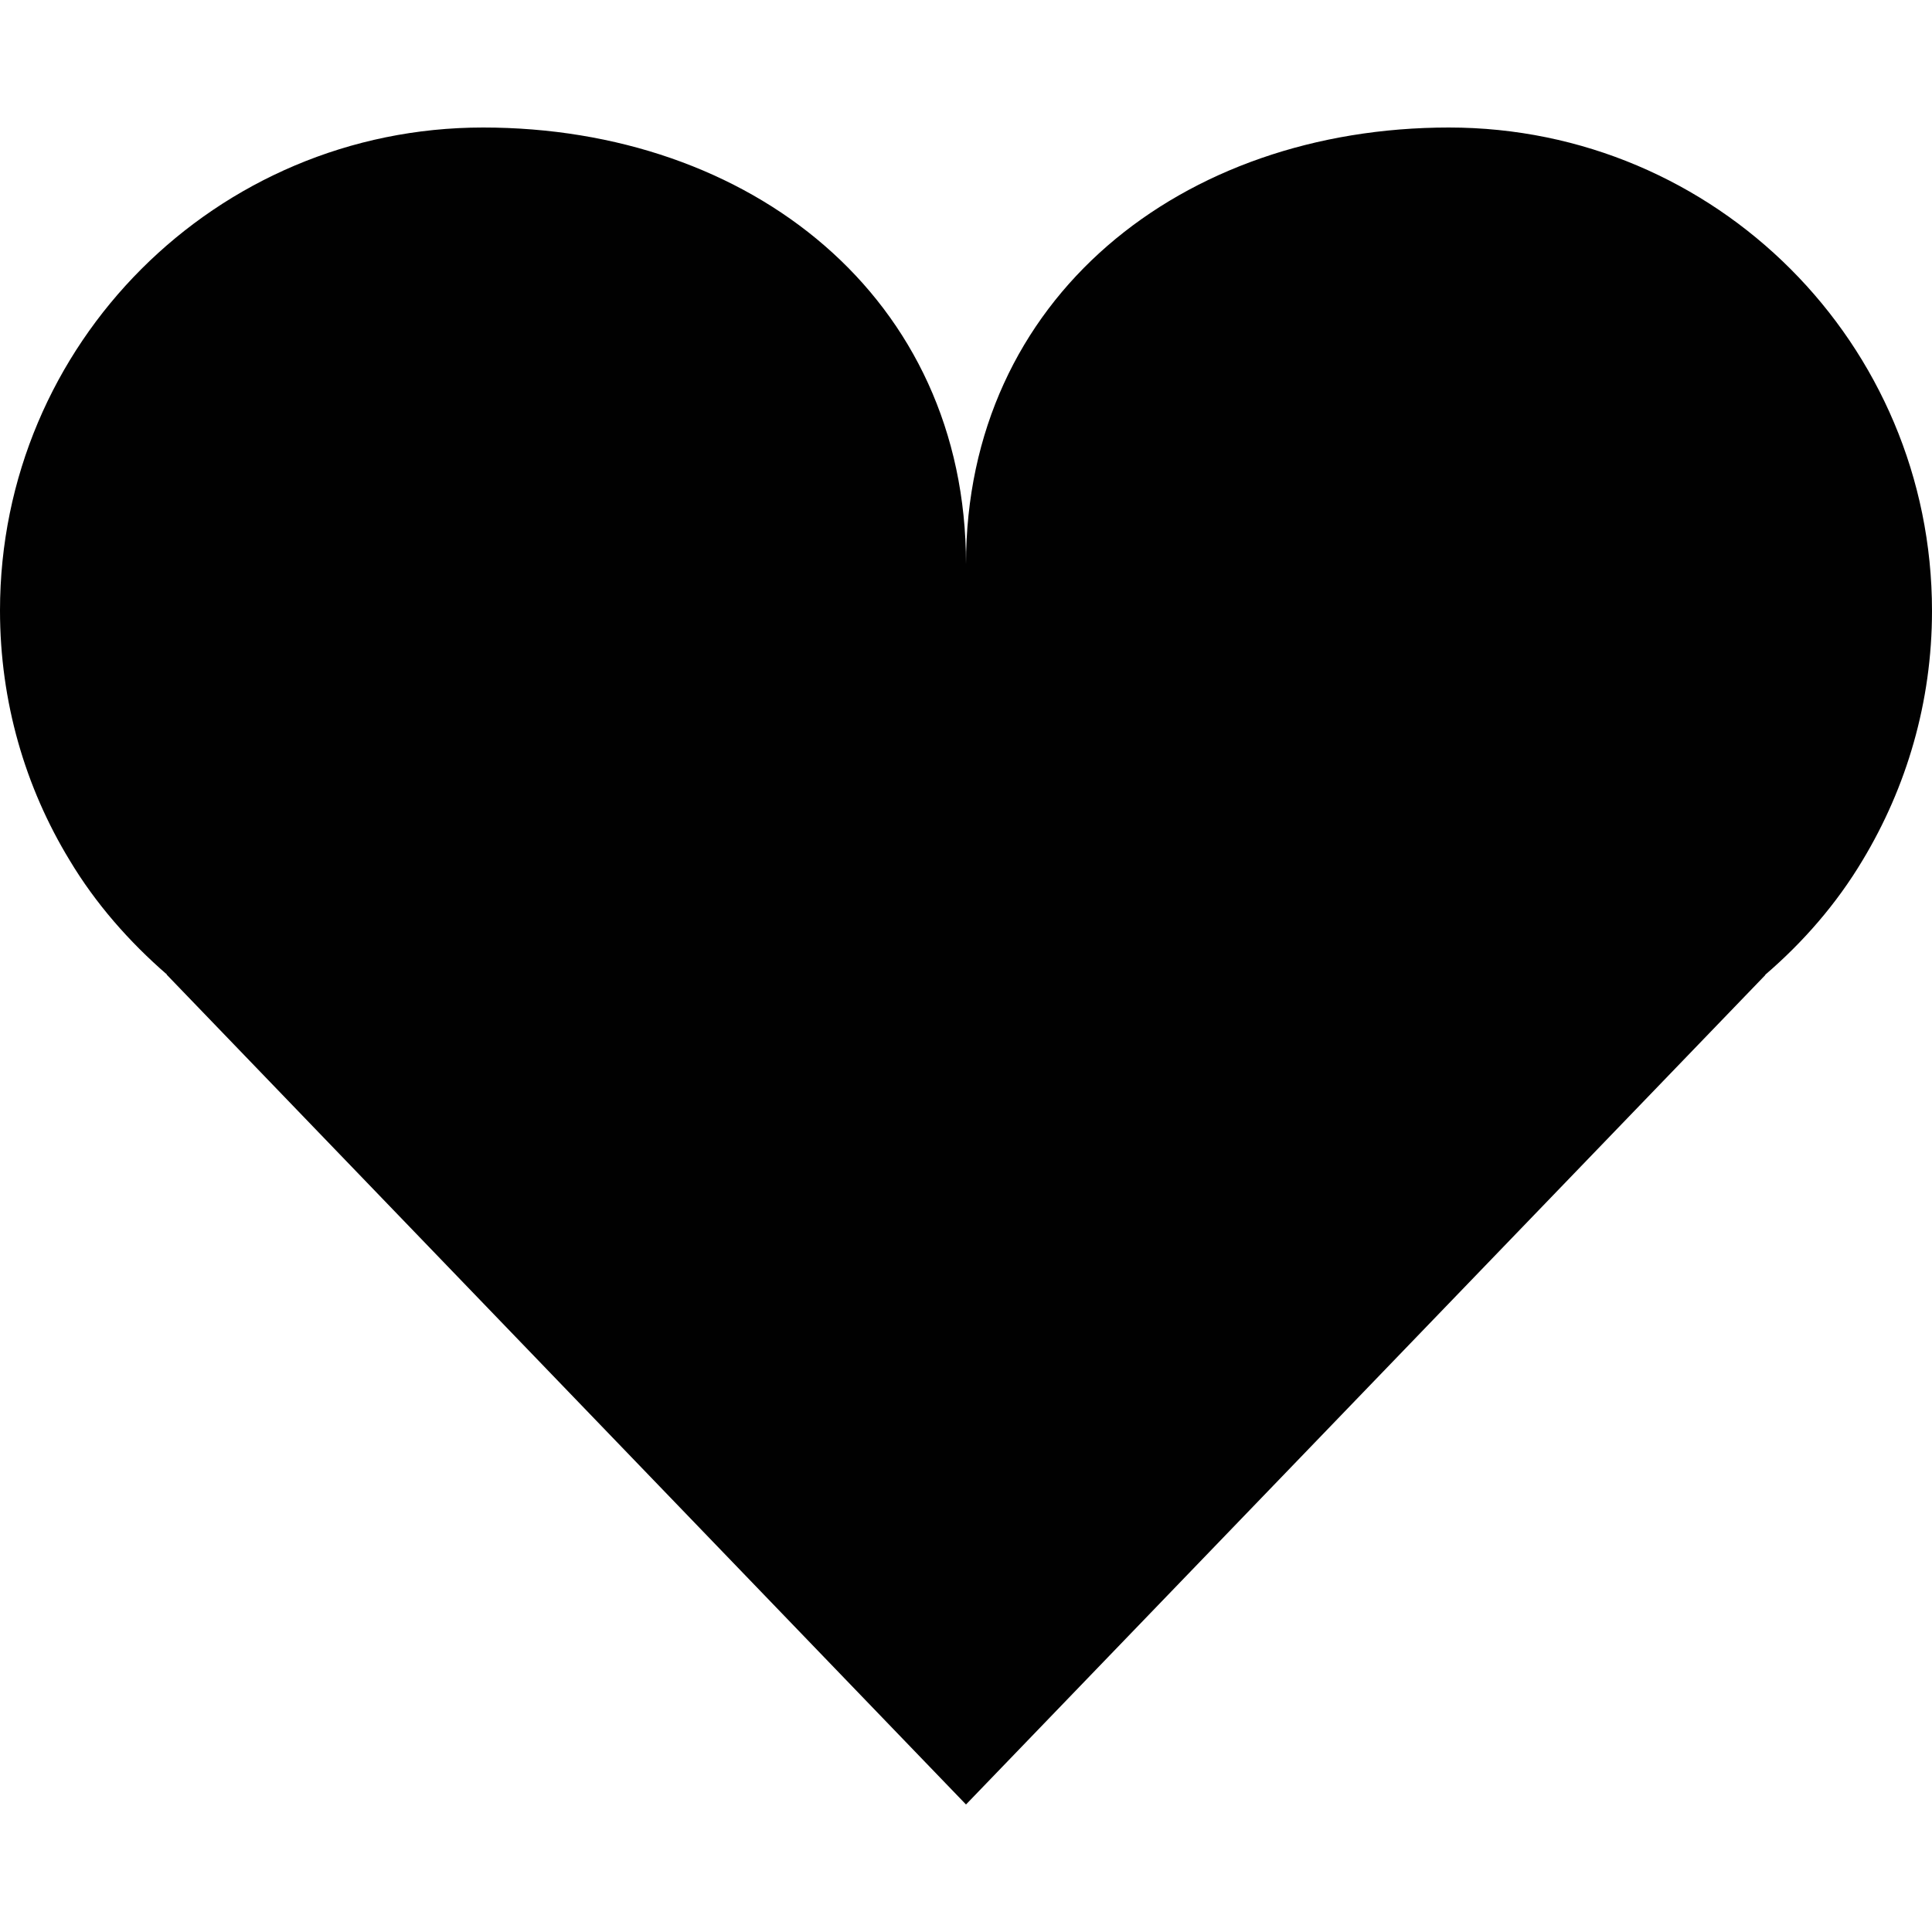 <?xml version="1.0" encoding="utf-8"?>
<!-- Generator: Adobe Illustrator 18.1.0, SVG Export Plug-In . SVG Version: 6.00 Build 0)  -->
<svg version="1.1" id="Layer_1" xmlns="http://www.w3.org/2000/svg" xmlns:xlink="http://www.w3.org/1999/xlink" x="0px" y="0px"
	 viewBox="0 0 500 500" enable-background="new 0 0 500 500" xml:space="preserve">
<path fill="#010101" d="M375,33c-69.1,0-125,44-125,113c0-69.1-55.9-113-125-113S0,89,0,158c0,23.6,6.5,45.7,18,64.6
	c6.7,11.2,15.4,21.1,25.2,29.6h-0.1L250,467l206.9-214.7h-0.1c9.9-8.5,18.5-18.4,25.2-29.6c11.4-18.9,18-41,18-64.6
	C500,89,444.1,33,375,33z"/>
</svg>
